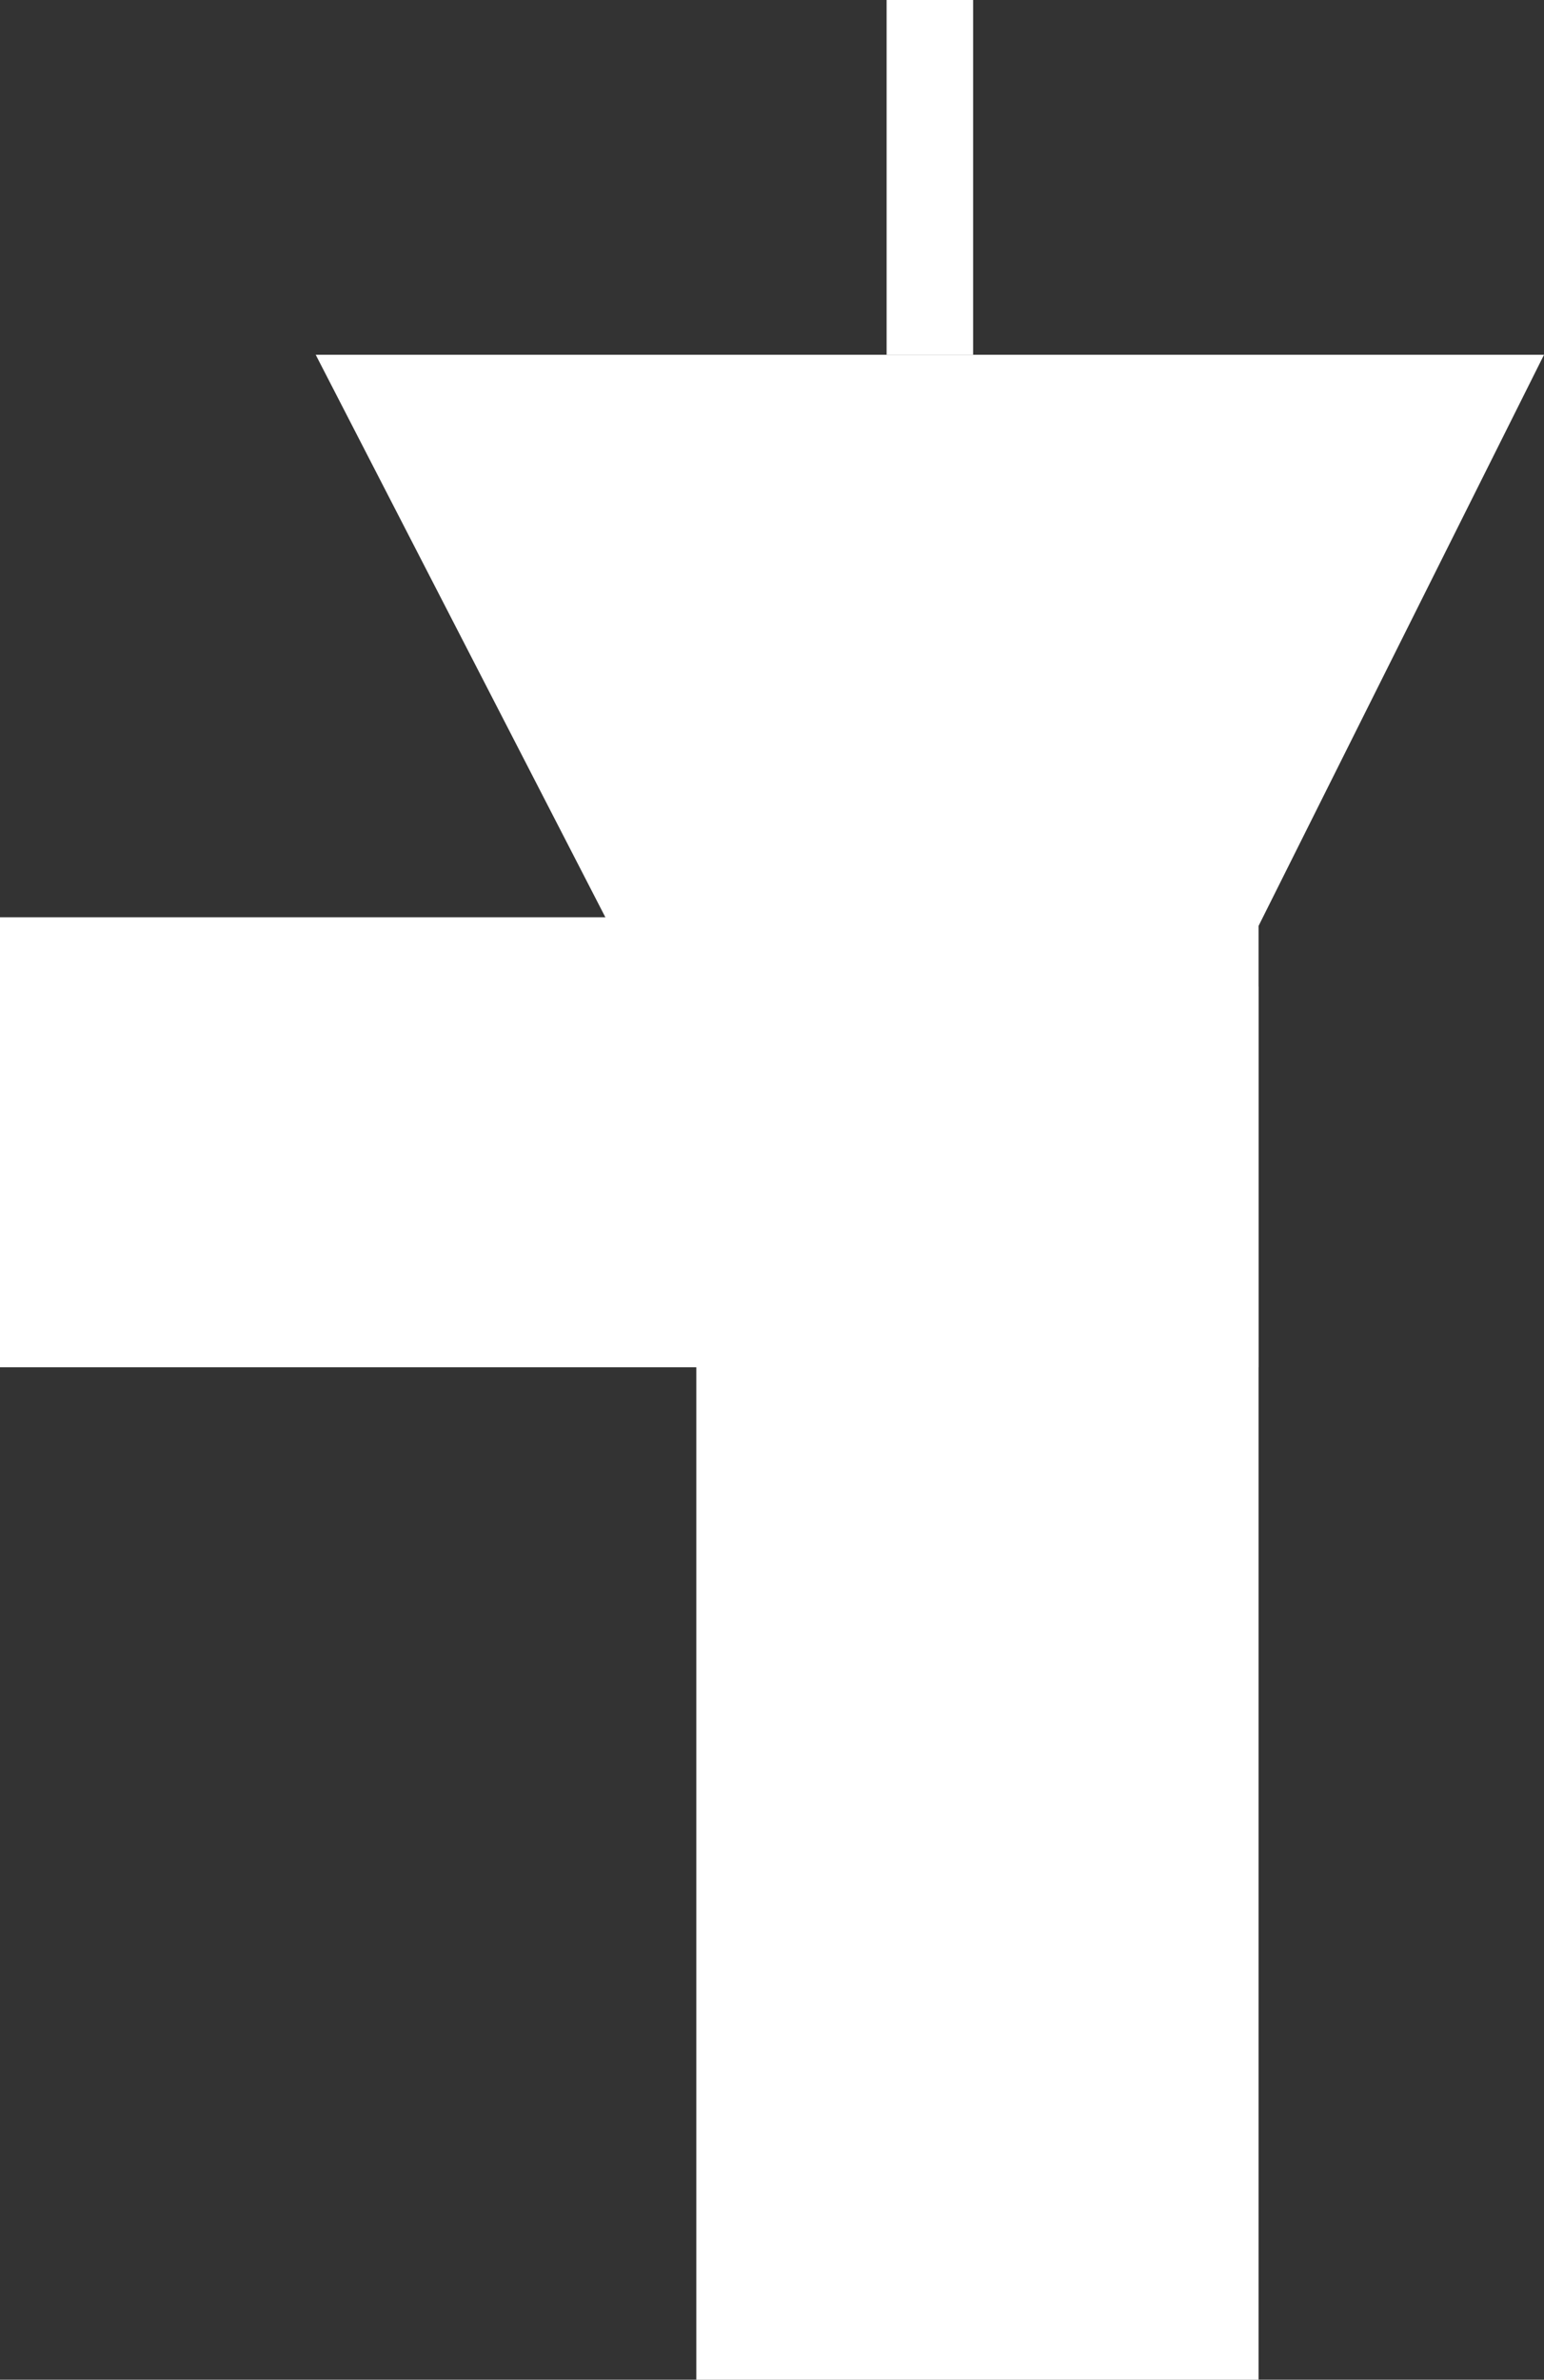 <svg id="Ebene_1" data-name="Ebene 1" xmlns="http://www.w3.org/2000/svg" viewBox="0 0 259.554 399.873"><rect x="0" y="0" width="259.554" height="399.873" fill="#333333" stroke="none"/><defs><style>.cls-1{fill:#fff;}.cls-2{fill:none;stroke:#fff;stroke-miterlimit:10;stroke-width:14.541px;}</style></defs><title>flowmeasures</title><rect class="cls-1" x="117.054" y="165.766" width="94.516" height="234.108"/><rect class="cls-1" x="134.634" y="86.155" width="75.612" height="211.569" transform="translate(-86.155 364.379) rotate(-90)"/><path class="cls-1" d="M278.225,155.587H169.168q-24.719-47.985-49.439-95.97H326.21Z" transform="translate(-66.655)"/><line class="cls-2" x1="156.314" y1="59.617" x2="156.314"/></svg>